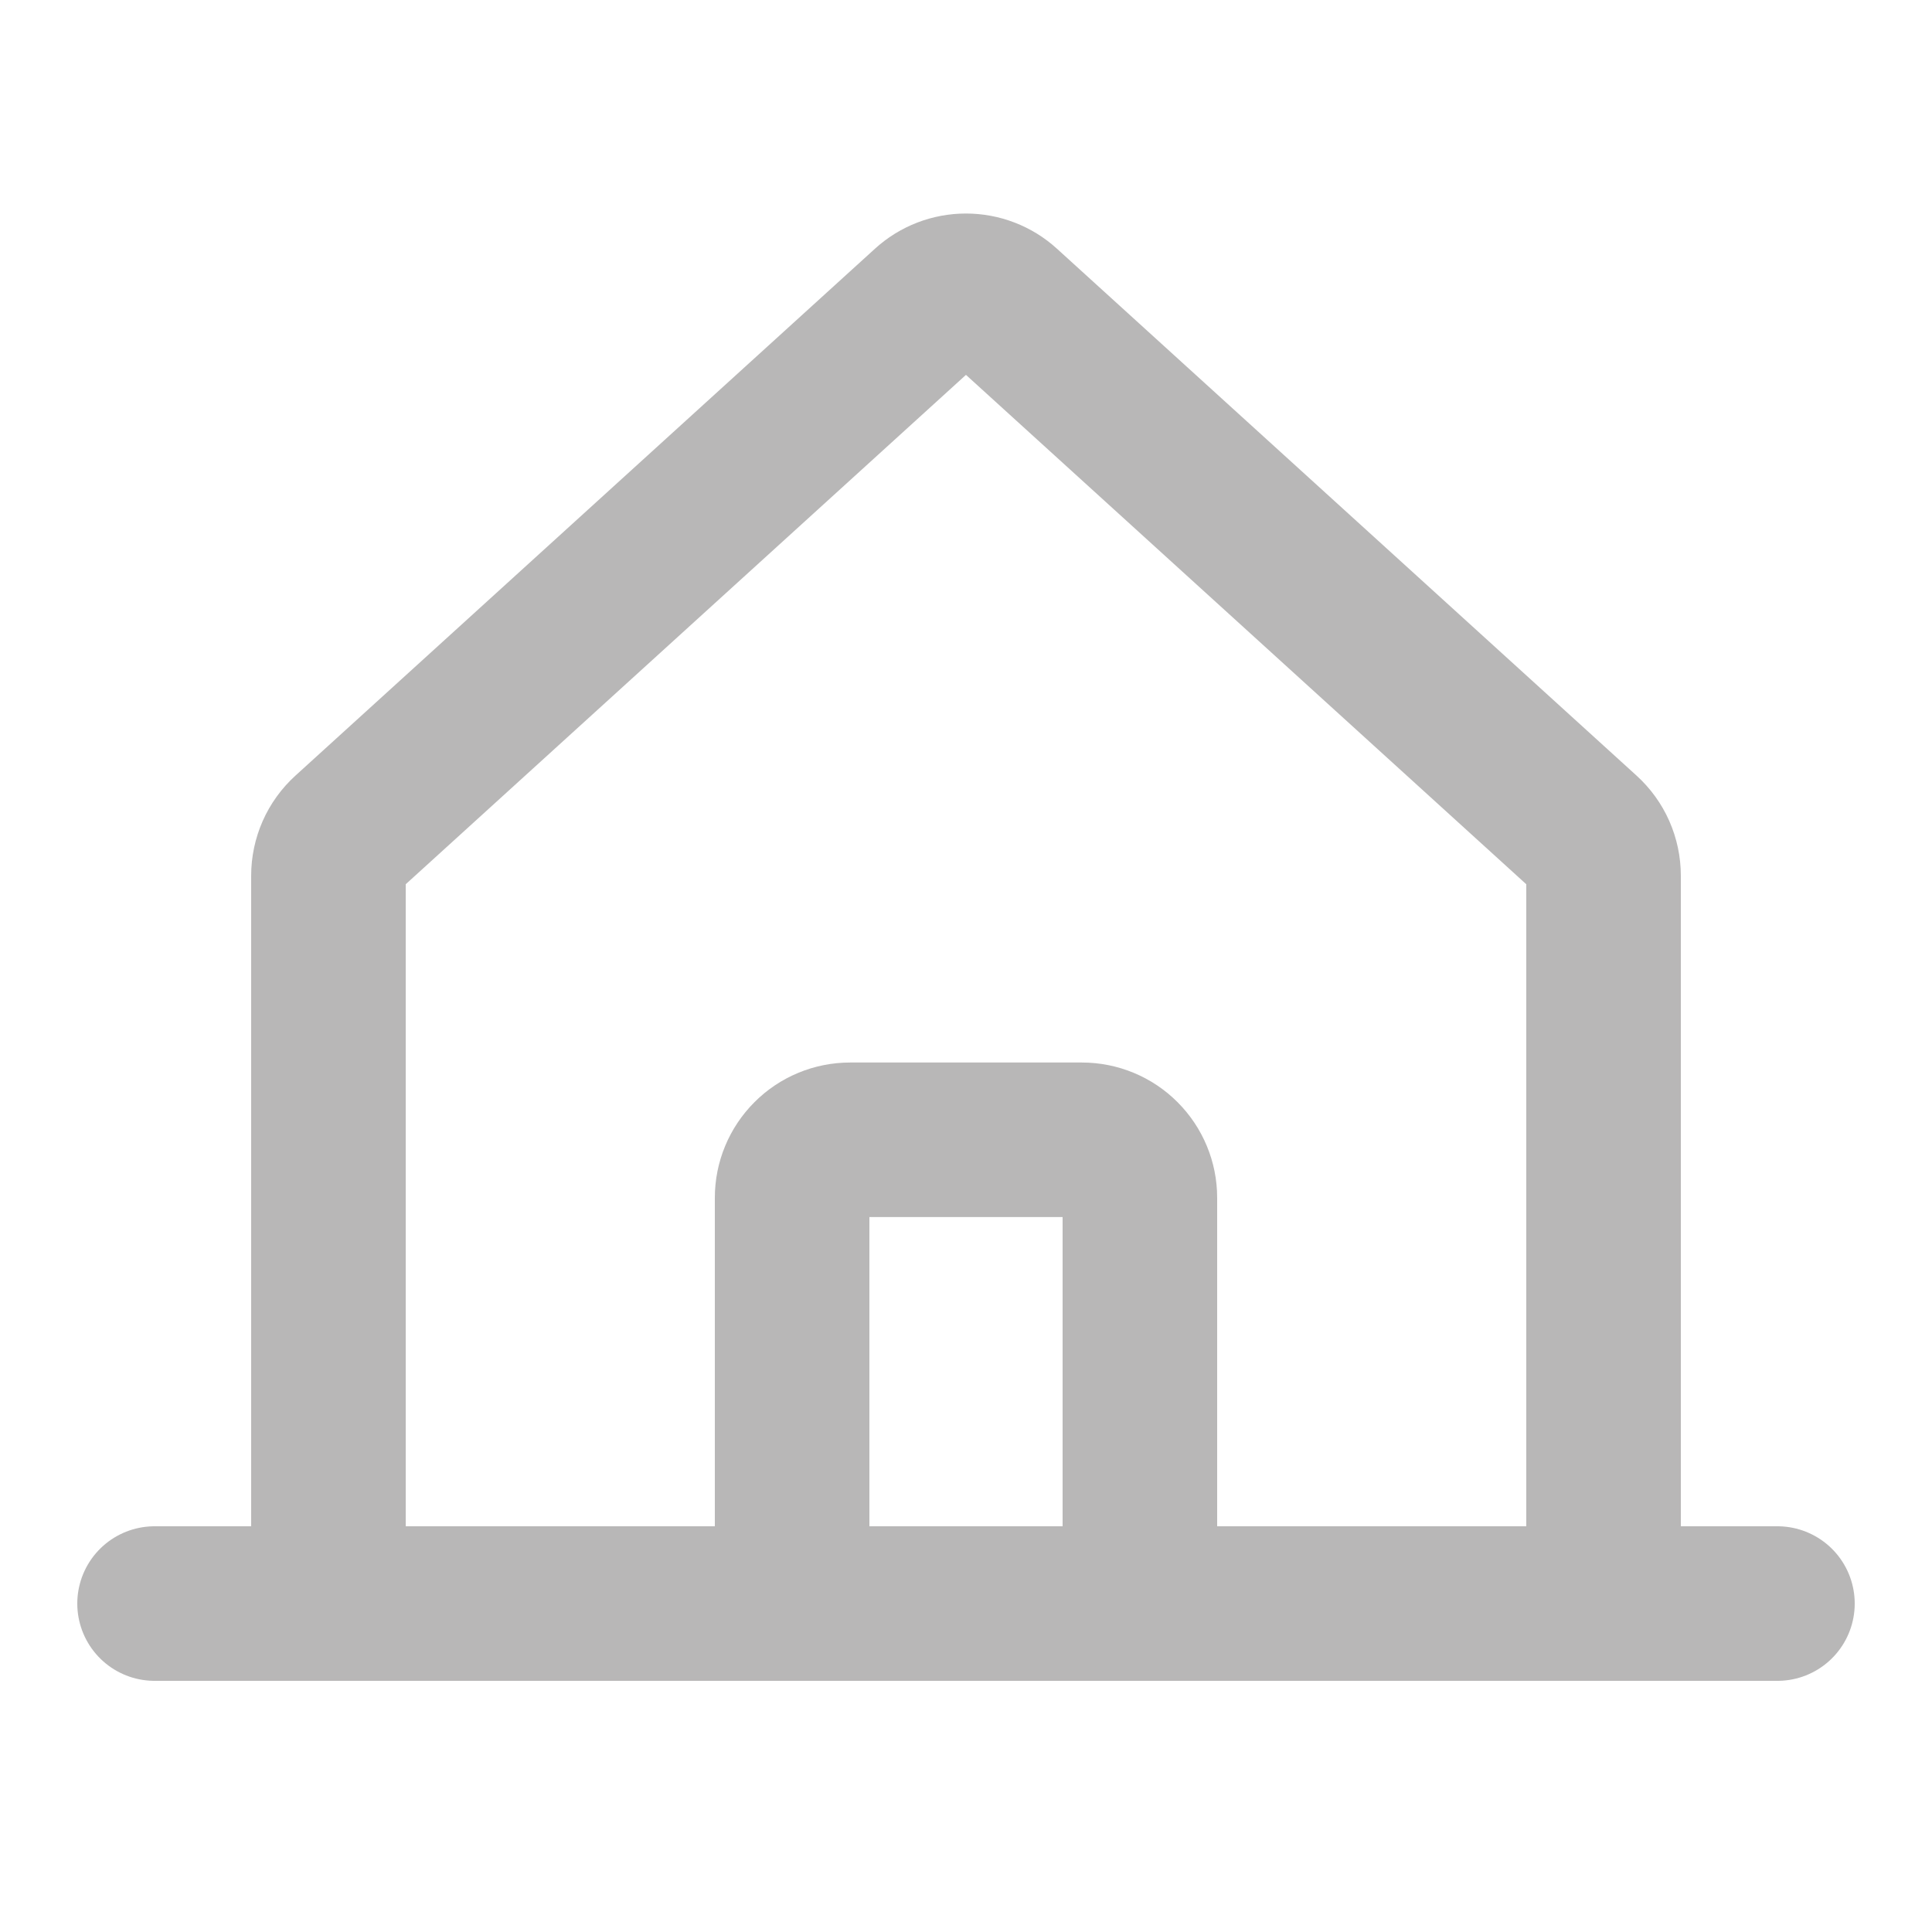 <svg width="25" height="25" viewBox="0 0 25 25" fill="none" xmlns="http://www.w3.org/2000/svg">
<path d="M20.75 20.75V11.332C20.75 11.227 20.728 11.124 20.686 11.028C20.644 10.933 20.582 10.847 20.505 10.777L13.004 3.958C12.866 3.832 12.686 3.763 12.499 3.763C12.313 3.763 12.133 3.832 11.995 3.958L4.495 10.777C4.418 10.847 4.356 10.933 4.314 11.028C4.272 11.124 4.25 11.227 4.25 11.332V20.75" stroke="#B8B7B7" stroke-width="2" stroke-linecap="round" stroke-linejoin="round"/>
<path d="M2 20.75H23" stroke="#B8B7B7" stroke-width="2" stroke-linecap="round" stroke-linejoin="round"/>
<path d="M14.75 20.749V15.499C14.75 15.3 14.671 15.11 14.53 14.969C14.39 14.828 14.199 14.749 14 14.749H11C10.801 14.749 10.61 14.828 10.47 14.969C10.329 15.11 10.25 15.3 10.25 15.499V20.749" stroke="#B8B7B7" stroke-width="2" stroke-linecap="round" stroke-linejoin="round"/>
</svg>

